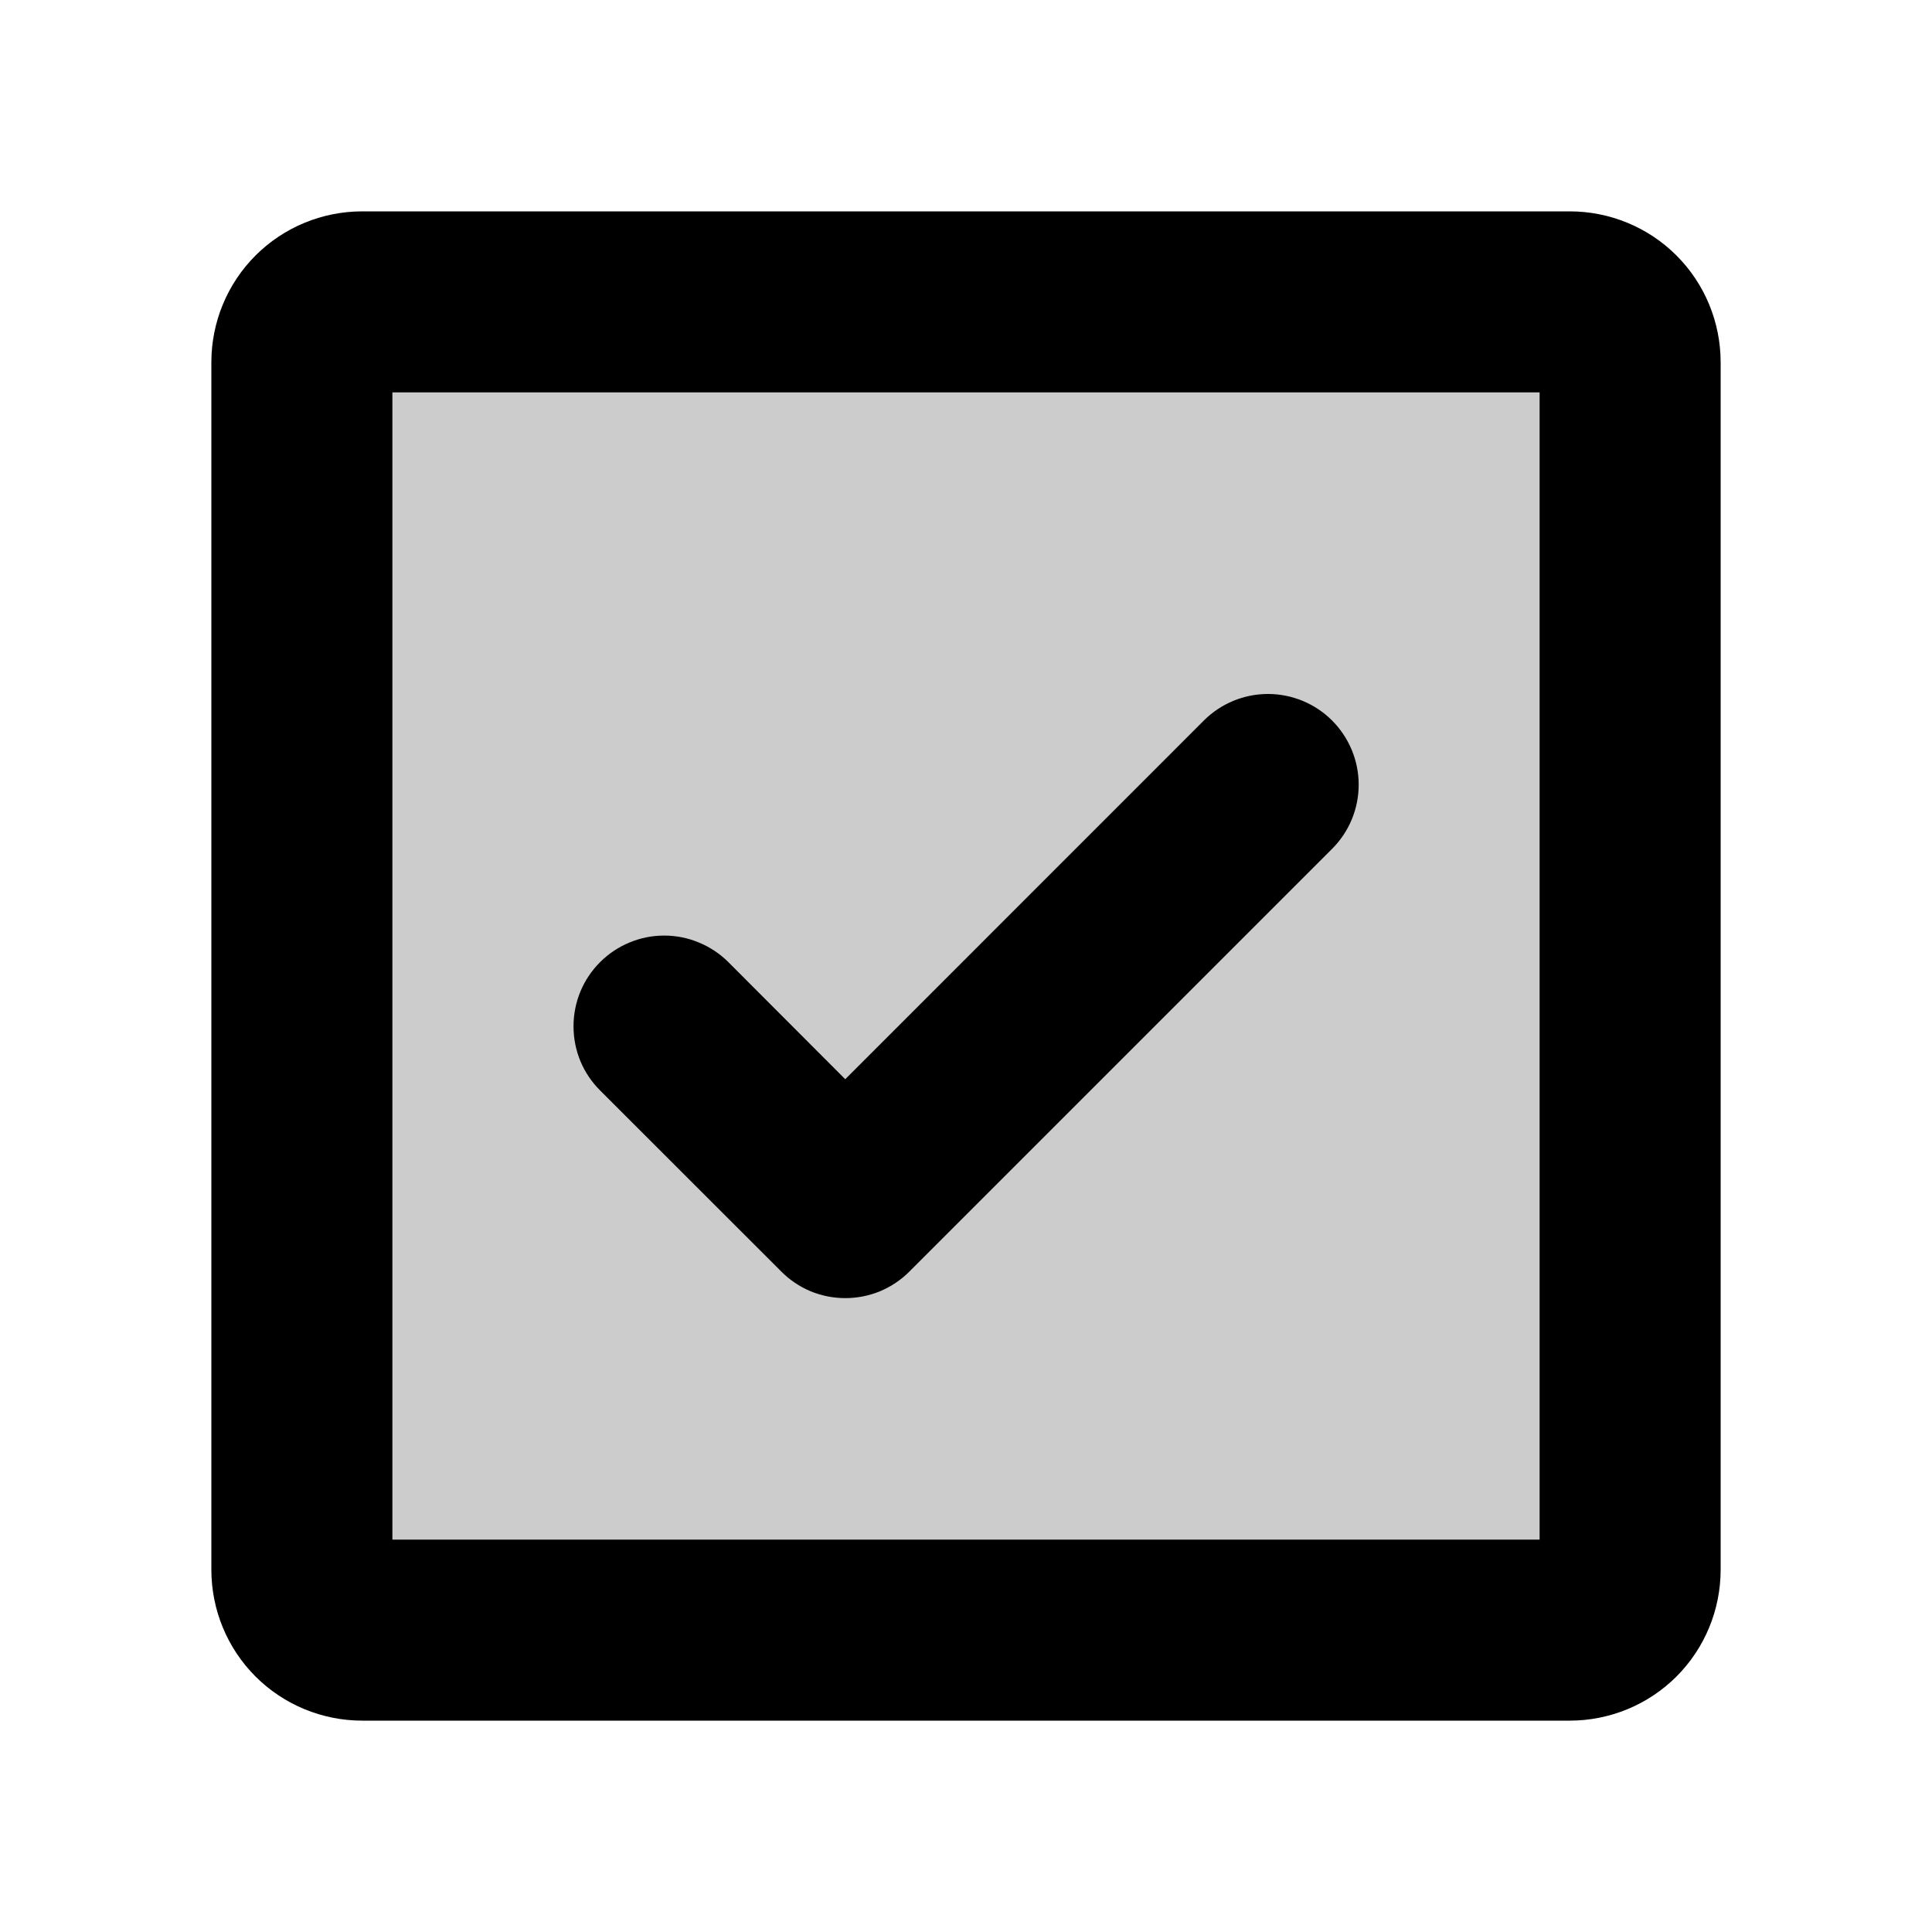 <svg xmlns="http://www.w3.org/2000/svg" width="20" height="20" fill="none" viewBox="0 0 20 20"><path fill="currentColor" d="M16.784 3.964V16.464C16.784 16.629 16.718 16.788 16.601 16.906C16.484 17.023 16.325 17.089 16.159 17.089H3.659C3.493 17.089 3.334 17.023 3.217 16.906C3.1 16.788 3.034 16.629 3.034 16.464V3.964C3.034 3.798 3.1 3.639 3.217 3.522C3.334 3.404 3.493 3.339 3.659 3.339H16.159C16.325 3.339 16.484 3.404 16.601 3.522C16.718 3.639 16.784 3.798 16.784 3.964Z" opacity=".2"/><path fill="currentColor" d="M6.212 11.288C6.125 11.201 6.055 11.098 6.008 10.984C5.961 10.87 5.937 10.748 5.937 10.624C5.937 10.501 5.961 10.379 6.008 10.265C6.055 10.151 6.125 10.047 6.212 9.96C6.299 9.873 6.402 9.804 6.516 9.757C6.63 9.709 6.752 9.685 6.876 9.685C6.999 9.685 7.121 9.709 7.235 9.757C7.349 9.804 7.453 9.873 7.54 9.96L8.75 11.172L12.462 7.459C12.638 7.283 12.877 7.184 13.126 7.184C13.375 7.184 13.614 7.283 13.79 7.459C13.966 7.636 14.065 7.874 14.065 8.123C14.065 8.373 13.966 8.611 13.79 8.787L9.415 13.162C9.328 13.25 9.224 13.319 9.11 13.367C8.996 13.414 8.874 13.438 8.751 13.438C8.627 13.438 8.505 13.414 8.391 13.367C8.277 13.319 8.174 13.25 8.087 13.162L6.212 11.288ZM17.812 3.75V16.25C17.812 16.664 17.648 17.062 17.355 17.355C17.062 17.648 16.664 17.812 16.25 17.812H3.75C3.336 17.812 2.938 17.648 2.645 17.355C2.352 17.062 2.188 16.664 2.188 16.25V3.75C2.188 3.336 2.352 2.938 2.645 2.645C2.938 2.352 3.336 2.188 3.75 2.188H16.25C16.664 2.188 17.062 2.352 17.355 2.645C17.648 2.938 17.812 3.336 17.812 3.75ZM15.938 4.062H4.062V15.938H15.938V4.062Z"/></svg>